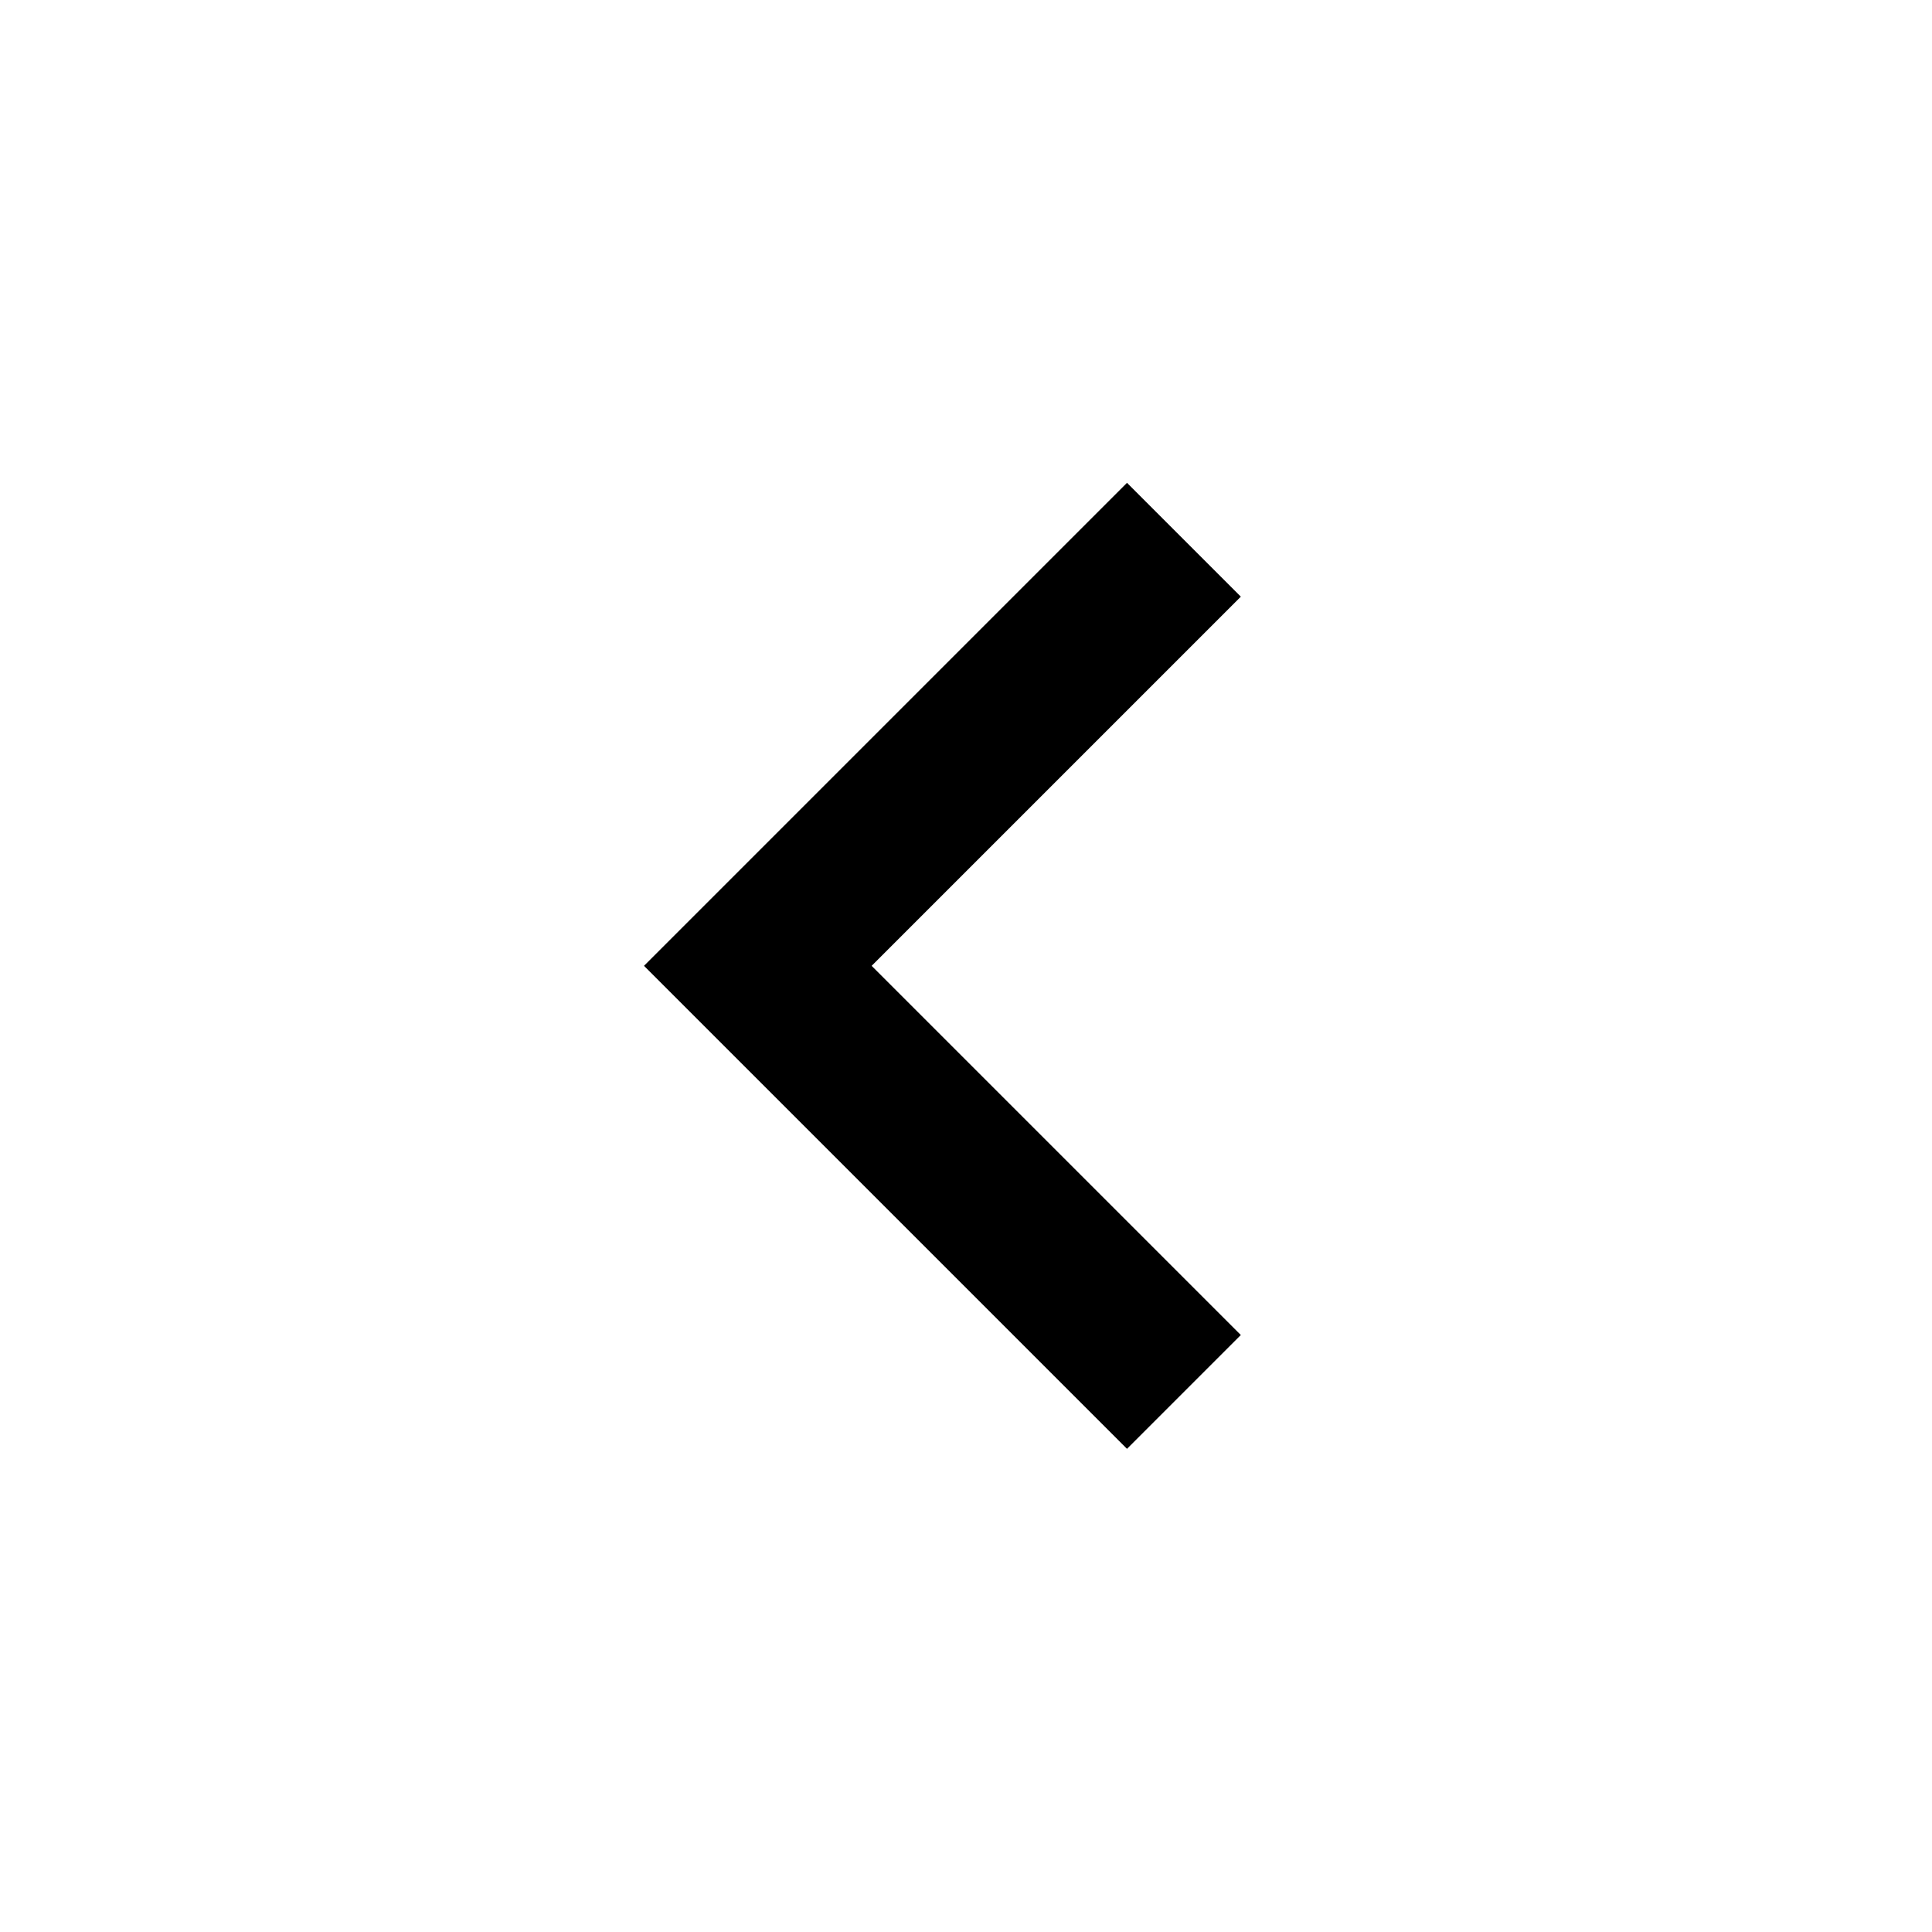 <?xml version="1.0" encoding="UTF-8"?><svg width="24" height="24" version="1.1" viewBox="0 0 24 24" xmlns="http://www.w3.org/2000/svg" xmlns:xlink="http://www.w3.org/1999/xlink"><!--Generated by IJSVG (https://github.com/iconjar/IJSVG)--><path d="M15.414,16.584l-4.586,-4.586l4.586,-4.586l-1.414,-1.414l-6,6l6,6l1.414,-1.414Z" fill="#000"></path></svg>